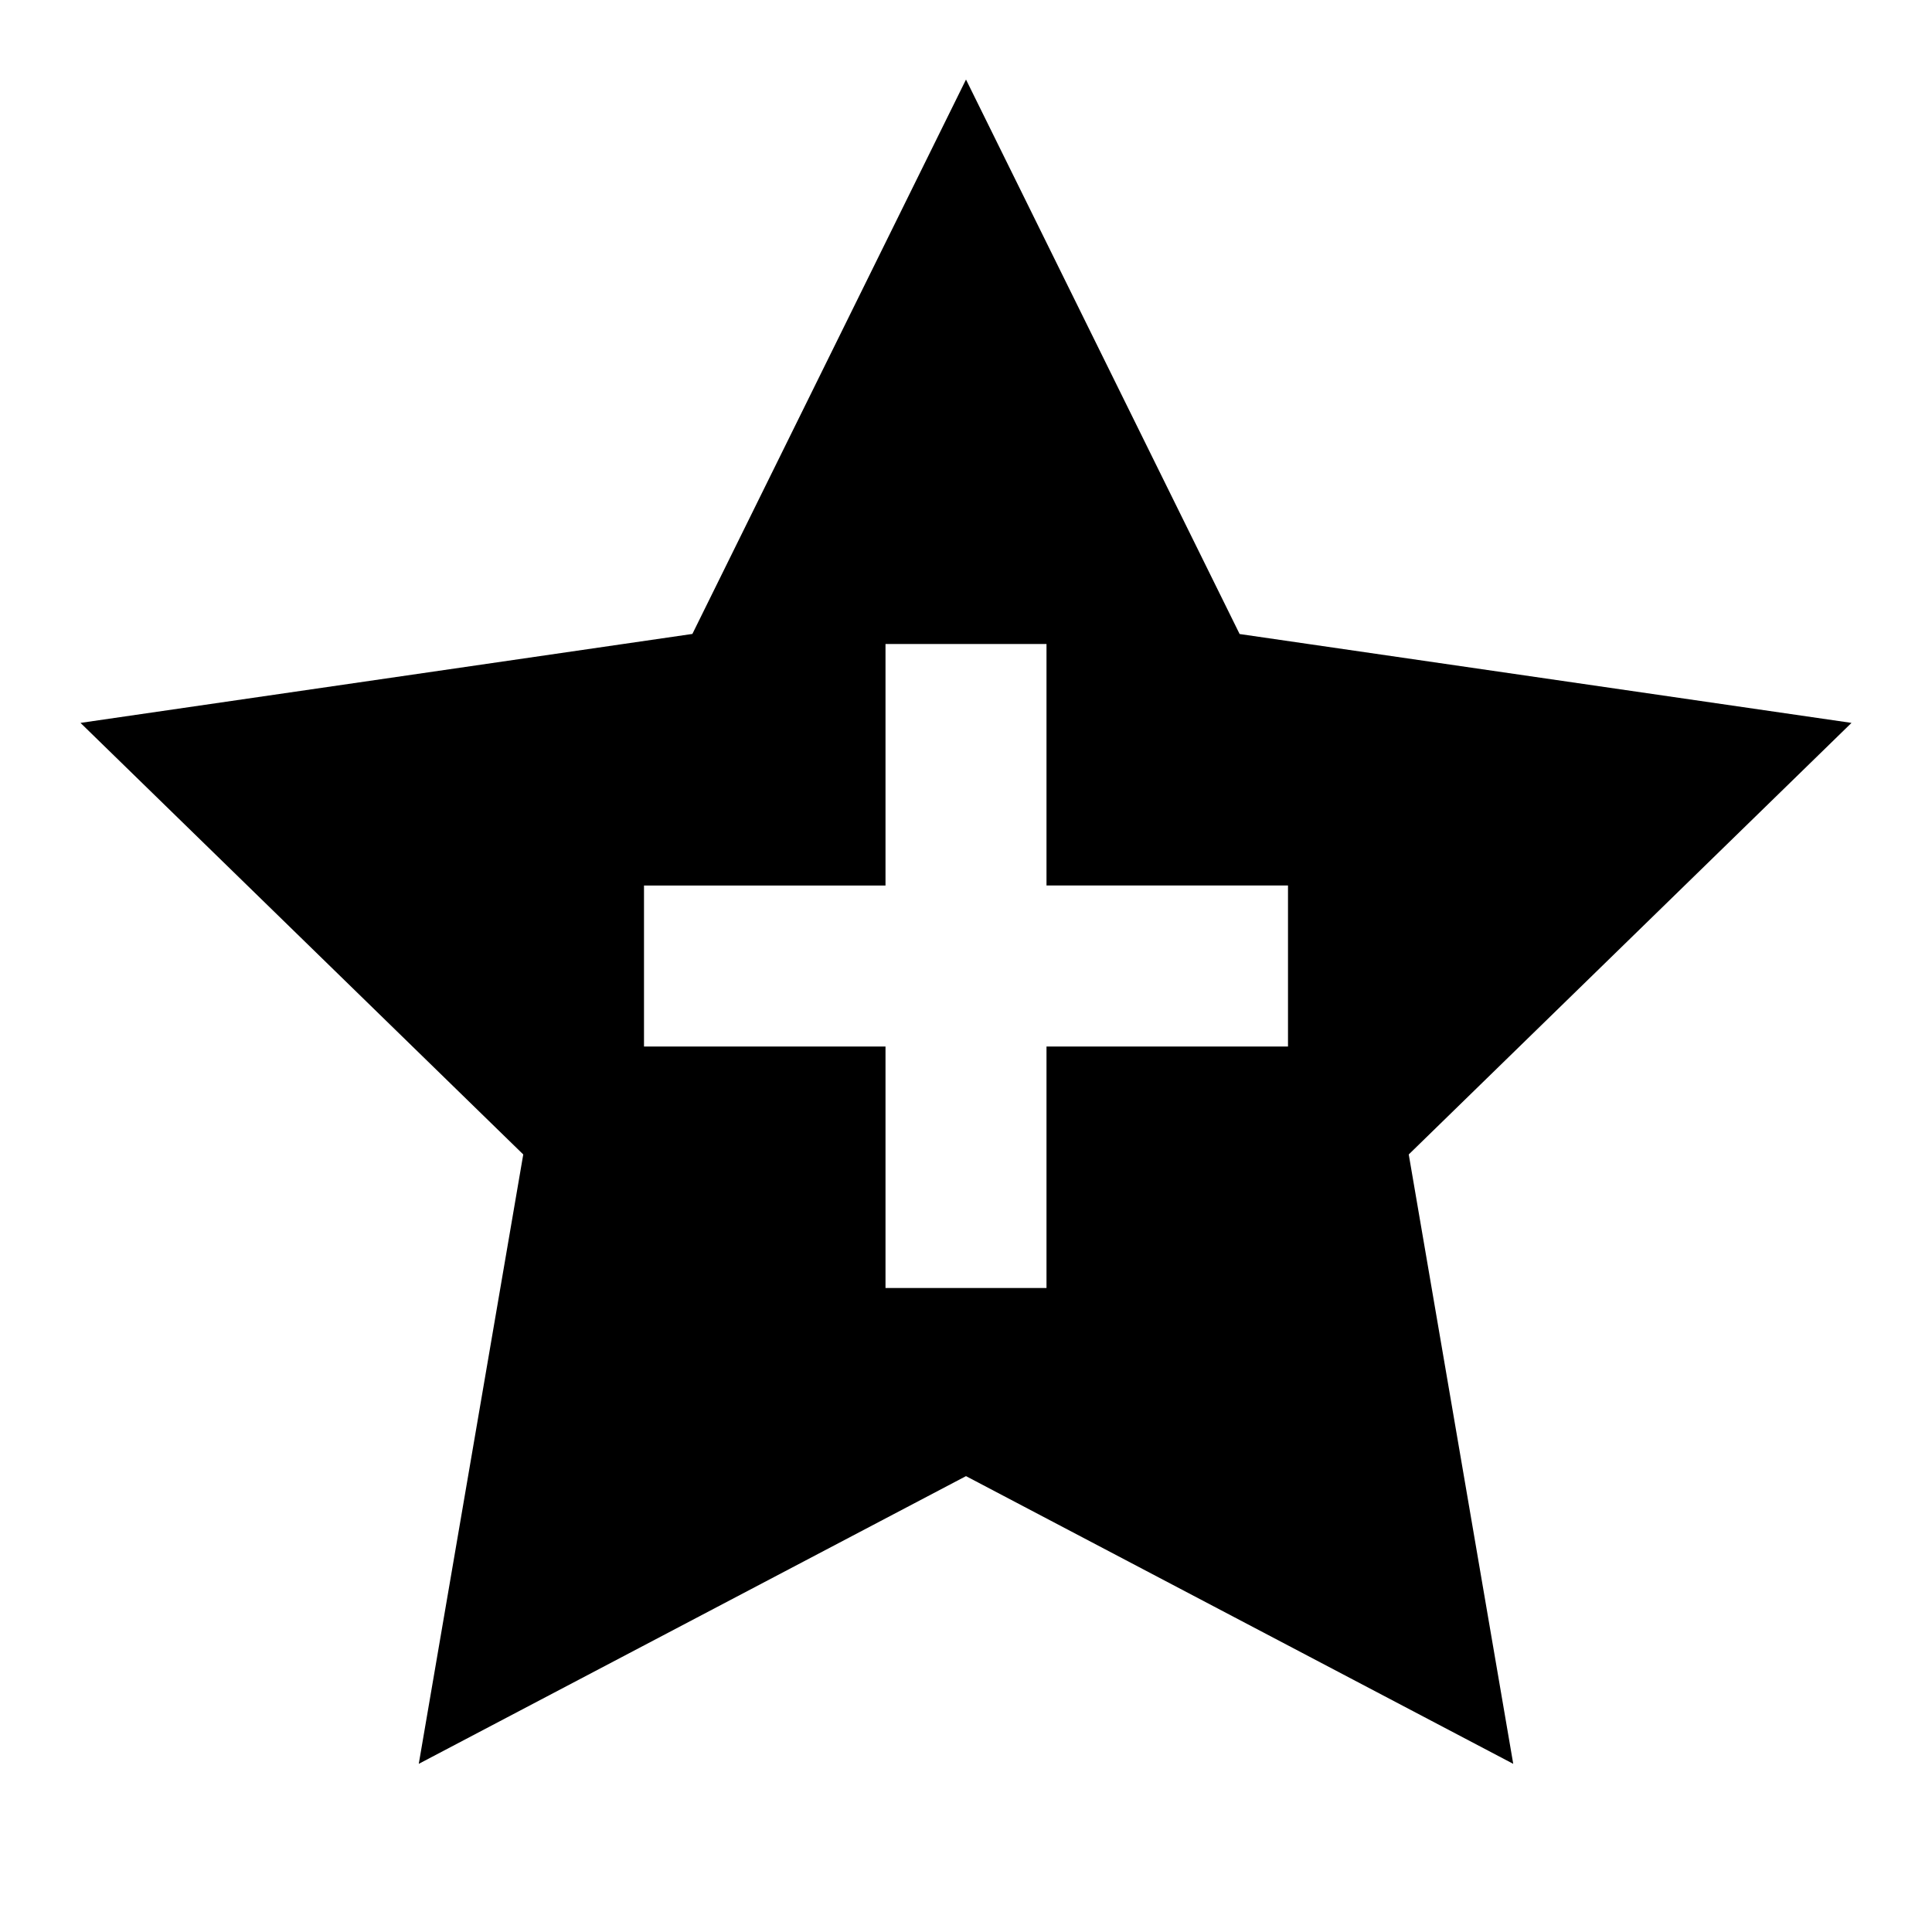 <svg xmlns="http://www.w3.org/2000/svg" width="50" height="50" fill="#000" viewBox="0 0 24 24"><path d="M23,8.98l-7.601-1.104L12,0.988L8.601,7.875L1,8.98l5.5,5.361l-1.298,7.57L12,18.337l6.798,3.574l-1.298-7.57L23,8.98z M16,13h-3v3h-2v-3H8v-2h3V8h2v3h3V13z"/></svg>